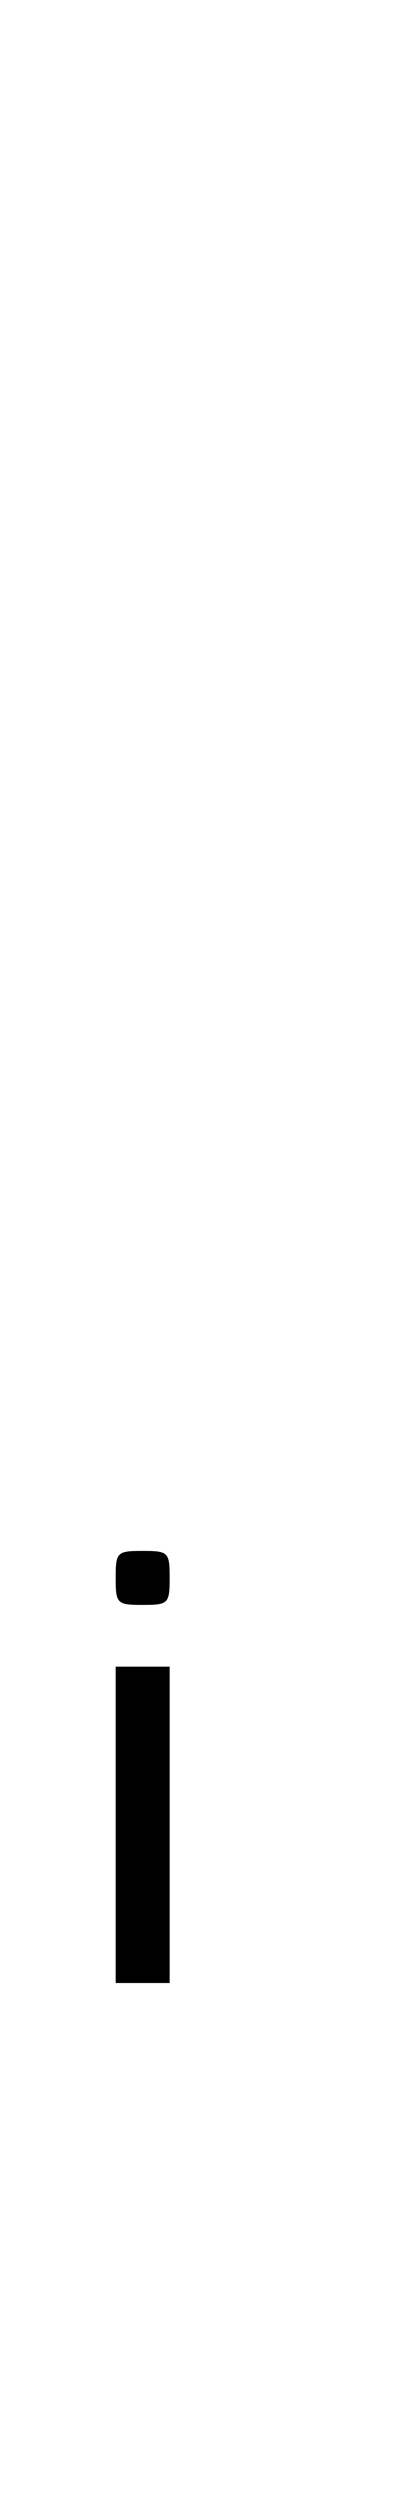 <svg xmlns="http://www.w3.org/2000/svg" width="52" height="324" viewBox="0 0 52 324" version="1.1">
	<path d="M 15 204.500 C 15 207.833, 15.167 208, 18.500 208 C 21.833 208, 22 207.833, 22 204.500 C 22 201.167, 21.833 201, 18.500 201 C 15.167 201, 15 201.167, 15 204.500 M 15 236.500 L 15 257 18.500 257 L 22 257 22 236.500 L 22 216 18.500 216 L 15 216 15 236.500 " stroke="none" fill="black" fill-rule="evenodd"/>
</svg>